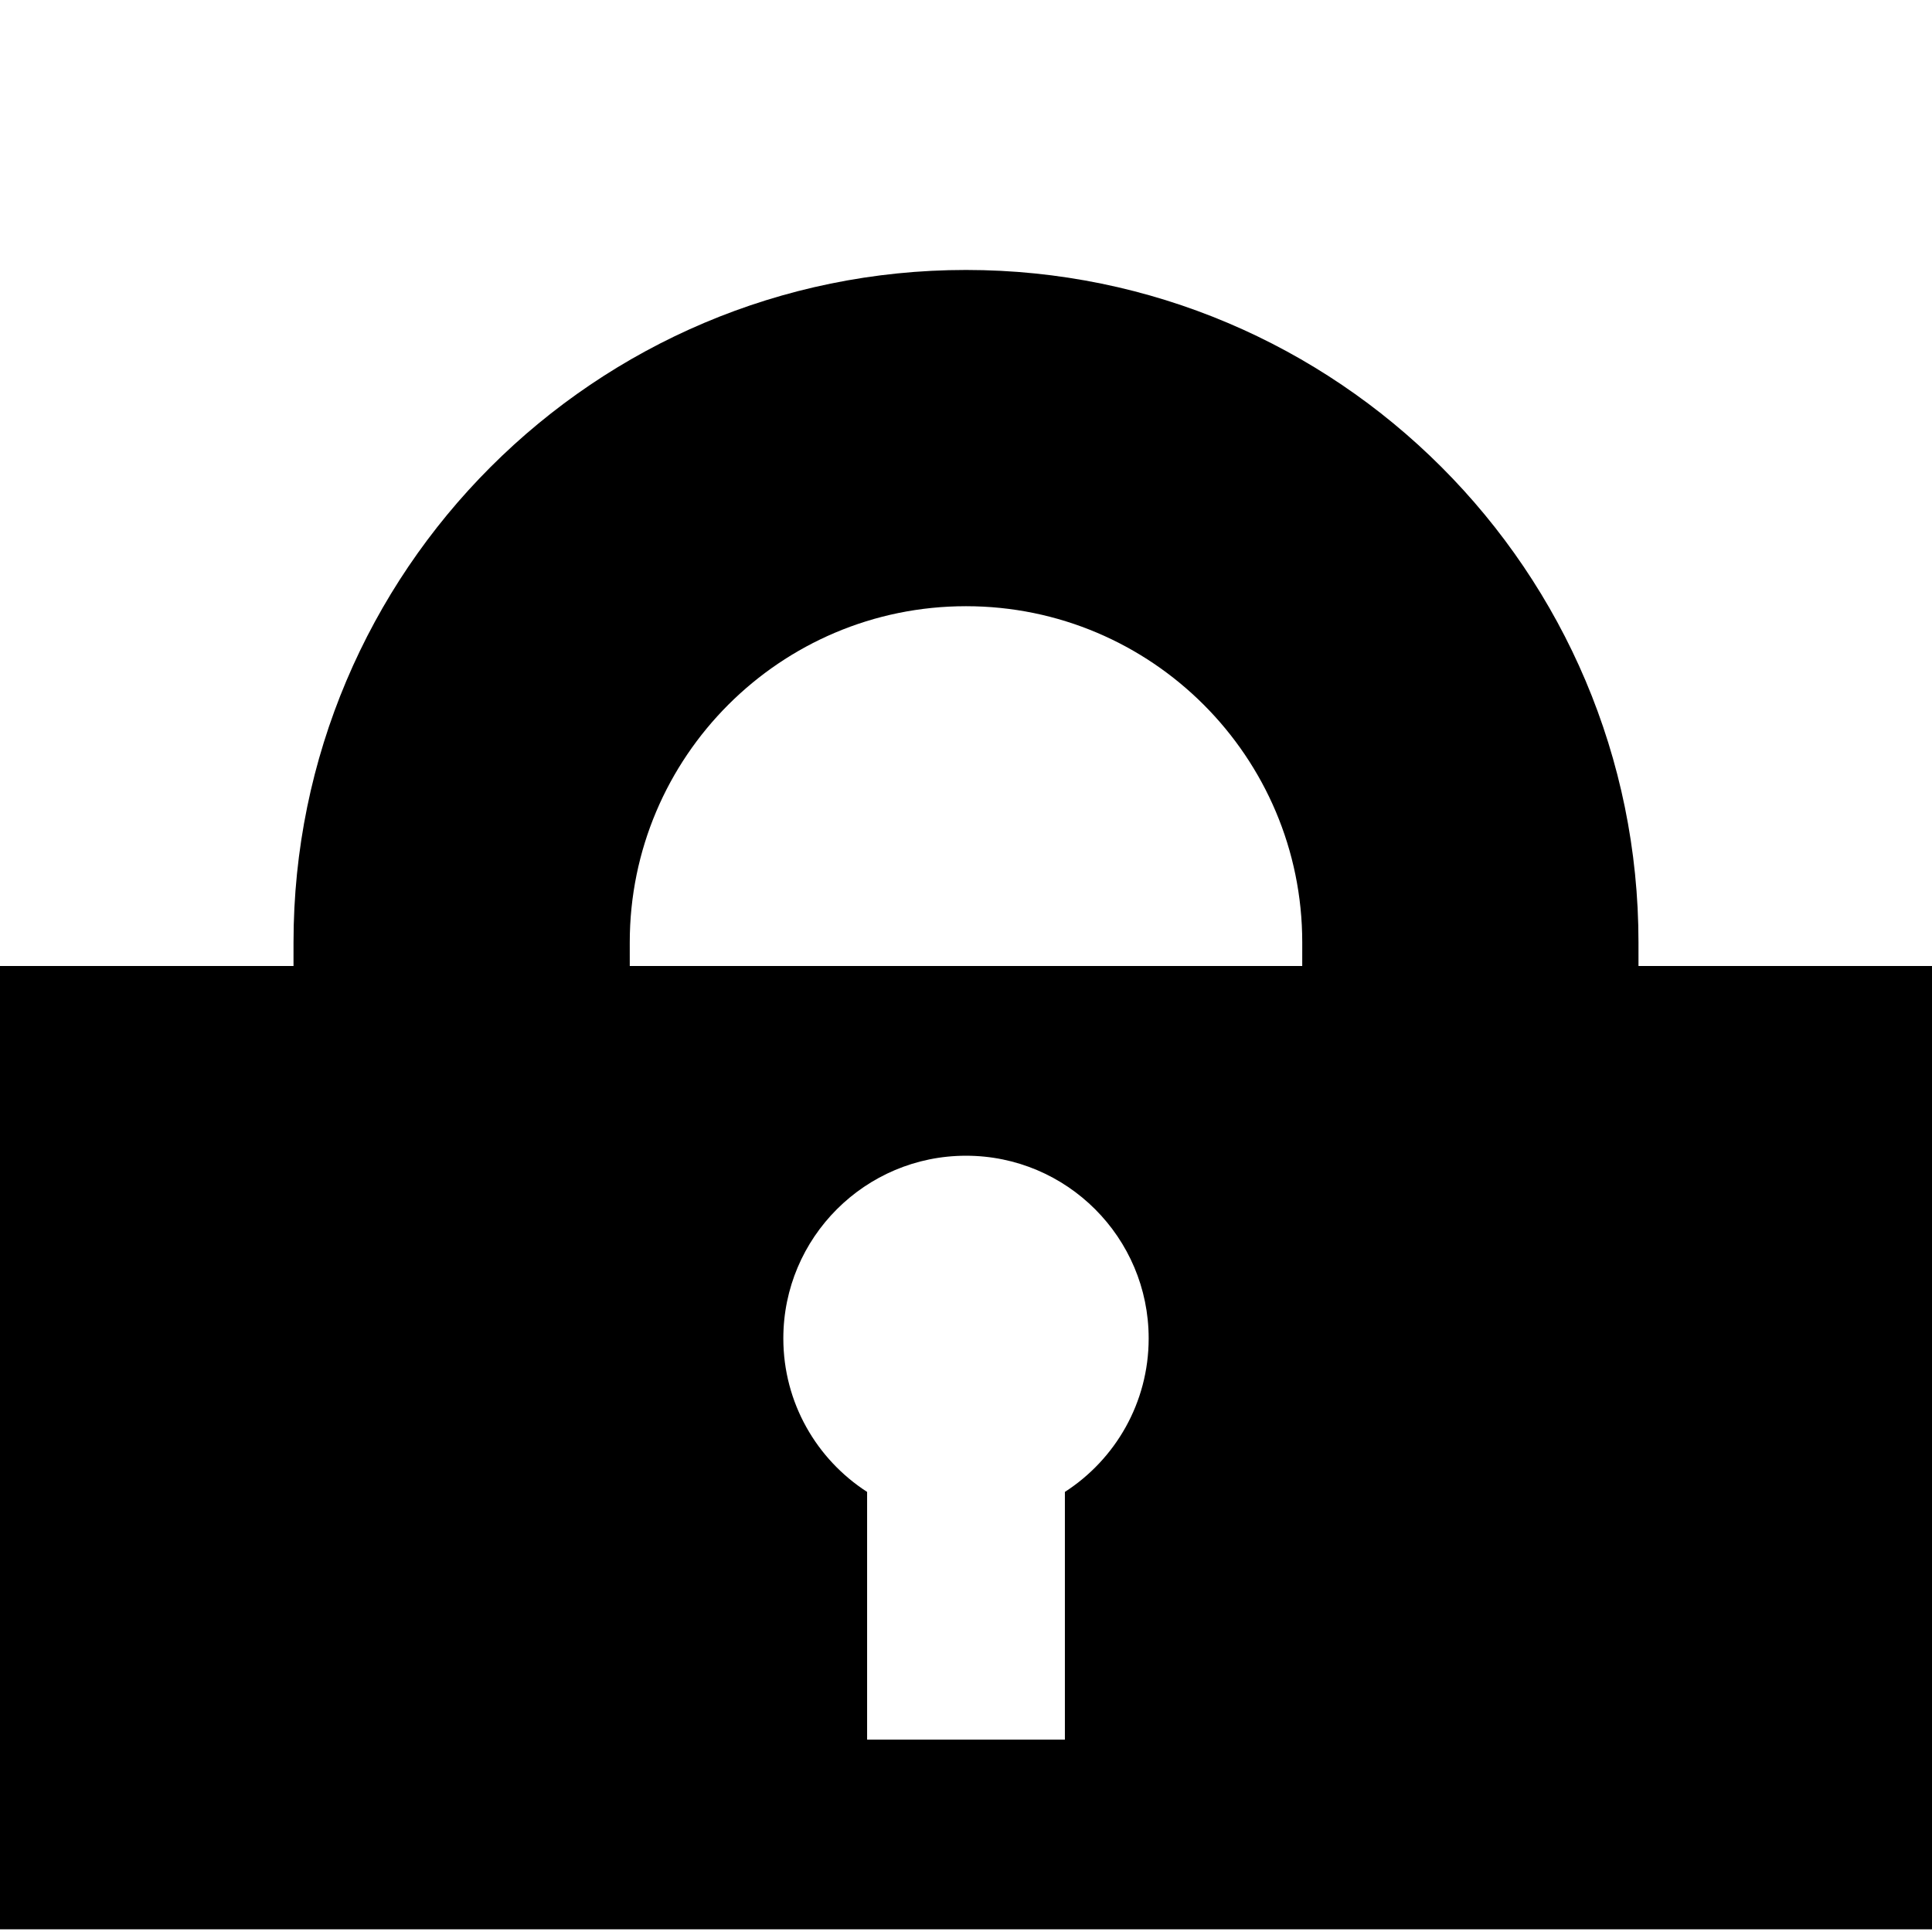 <?xml version="1.0" encoding="UTF-8" standalone="no"?>
<!DOCTYPE svg PUBLIC "-//W3C//DTD SVG 1.1//EN" "http://www.w3.org/Graphics/SVG/1.1/DTD/svg11.dtd">
<svg width="100%" height="100%" viewBox="0 0 300 300" version="1.1" xmlns="http://www.w3.org/2000/svg" xmlns:xlink="http://www.w3.org/1999/xlink" xml:space="preserve" xmlns:serif="http://www.serif.com/" style="fill-rule:evenodd;clip-rule:evenodd;stroke-linejoin:round;stroke-miterlimit:2;">
    <rect id="icon-locked" x="0" y="0" width="300" height="300" style="fill:none;"/>
    <path d="M45.576,150L45.577,146.342C45.577,88.709 92.367,41.919 150,41.919C207.633,41.919 254.423,88.709 254.423,146.342L254.424,150L300,150L300,299.584L-0,299.584L-0,150L45.576,150ZM134.644,231.663C126.817,226.616 121.635,217.821 121.635,207.826C121.635,192.171 134.345,179.461 150,179.461C165.655,179.461 178.365,192.171 178.365,207.826C178.365,217.821 173.183,226.616 165.356,231.663L165.356,270.124L134.644,270.124L134.644,231.663ZM202.21,150L202.212,146.342C202.212,117.526 178.816,94.131 150,94.131C121.184,94.131 97.788,117.526 97.788,146.342L97.79,150L202.21,150Z"/>
</svg>
